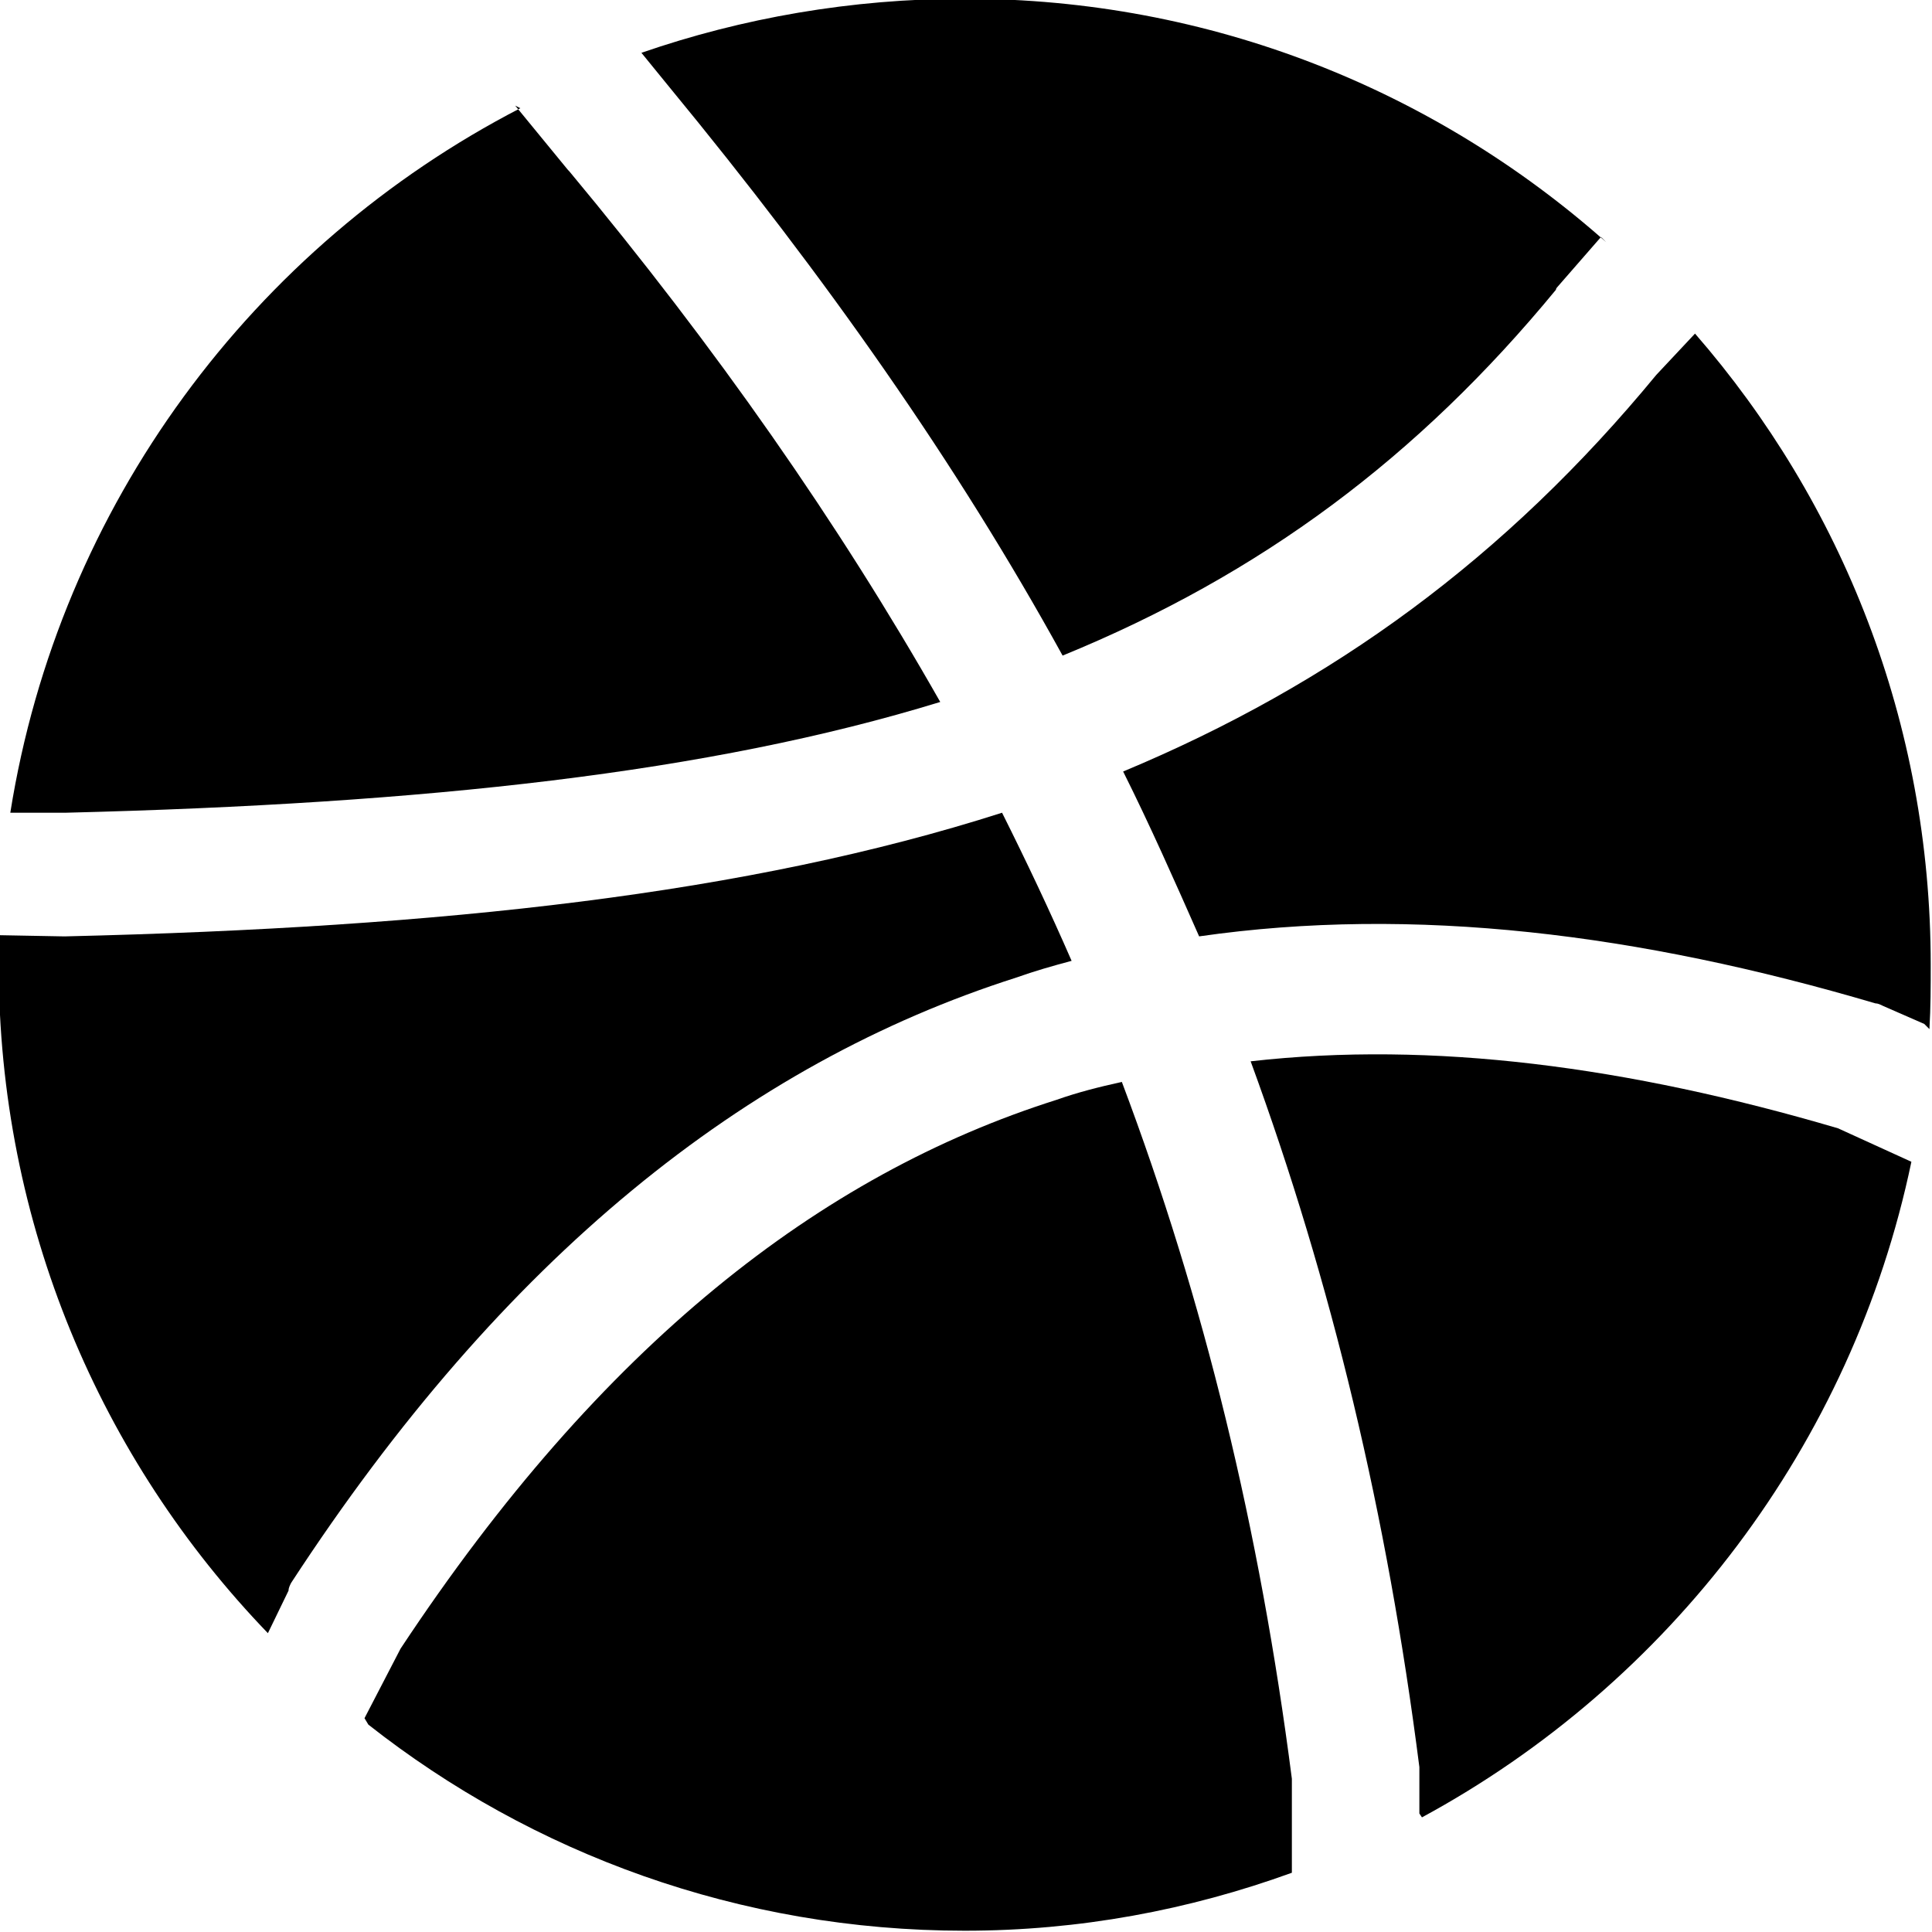 <svg viewBox="0 0 15 15" xmlns="http://www.w3.org/2000/svg"><g><path d="M4.04.84C1.97 1.91.46 3.92.08 6.31h.43c2.8-.07 5-.31 6.79-.86 -.79-1.39-1.74-2.75-2.88-4.12l-.01-.01L4 .82Z"/><path d="M0 7.31c-.01.05-.01.11-.01.18 0 2.01.79 3.84 2.09 5.19l.16-.33c0-.02.01-.04.02-.06 1.65-2.53 3.53-4.03 5.63-4.7 .14-.05.28-.09.43-.13 -.17-.39-.35-.77-.54-1.15 -1.97.63-4.33.89-7.27.96l-.02 0 -.54-.01Z"/><path d="M2.86 13.39c1.27 1 2.88 1.6 4.63 1.6 .89 0 1.74-.16 2.54-.45v-.73c-.25-1.94-.68-3.71-1.32-5.41 -.18.04-.34.08-.51.14 -1.83.58-3.53 1.9-5.09 4.26l-.28.54Z"/><path d="M11.04 14.11c1.92-1.04 3.34-2.89 3.8-5.09l-.57-.26c-1.63-.48-3.15-.68-4.56-.52 .63 1.72 1.06 3.52 1.31 5.48 0 .02 0 .04 0 .06v.3Z"/><path d="M14.98 7.99c.01-.17.01-.33.01-.5 0-1.88-.69-3.59-1.83-4.9l-.3.32c-1.17 1.42-2.51 2.4-4.14 3.08 .21.42.4.85.59 1.28 1.67-.24 3.42-.02 5.25.52 .02 0 .04.01.06.02l.32.14Z"/><path d="M12.47 1.88C11.14.7 9.4-.01 7.49-.01c-.88 0-1.73.15-2.51.42l.22.27C6.41 2.15 7.43 3.6 8.25 5.09c1.54-.63 2.76-1.54 3.83-2.84 0-.01.01-.02.01-.02l.34-.39Z"/></g></svg>